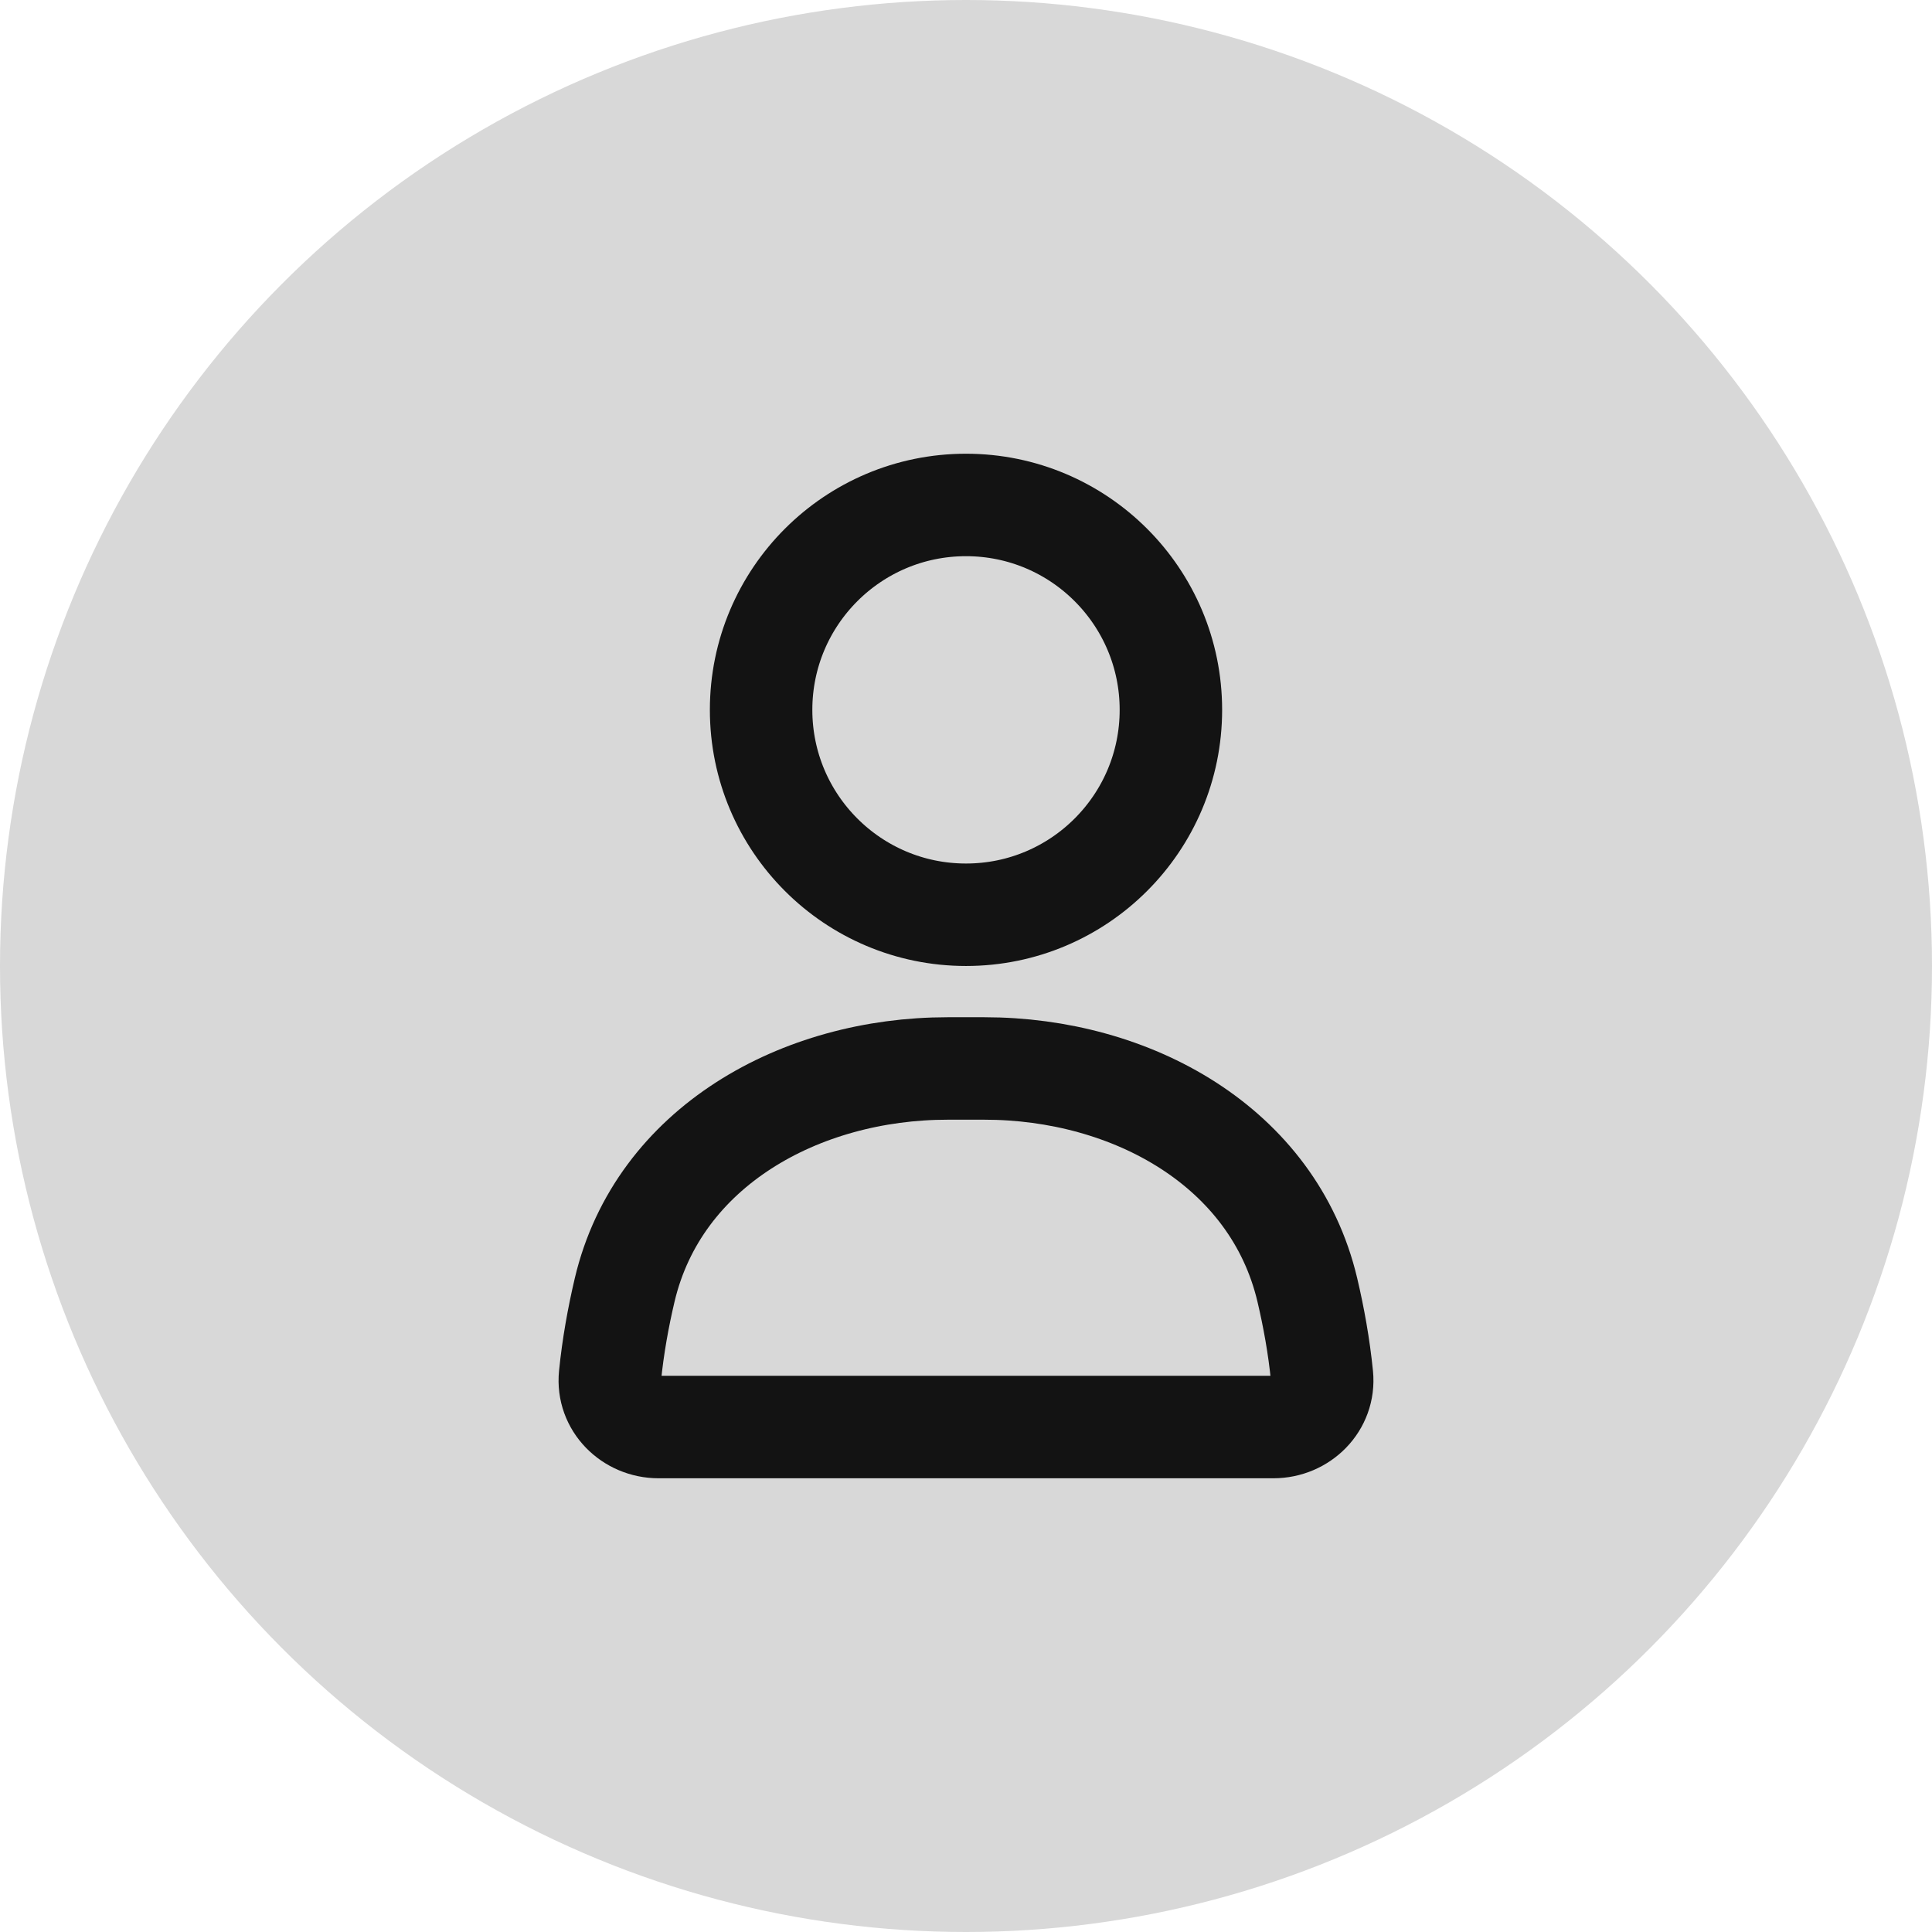 <svg width="55" height="55" viewBox="0 0 55 55" fill="none" xmlns="http://www.w3.org/2000/svg">
<circle cx="27.5" cy="27.5" r="27.5" fill="#D8D8D8"/>
<circle cx="27.5" cy="20.208" r="5.833" stroke="#131313" stroke-width="2.917" stroke-linecap="round"/>
<path d="M17.784 36.718C18.748 32.643 22.792 30.417 26.979 30.417H28.021C32.208 30.417 36.252 32.643 37.216 36.718C37.402 37.506 37.55 38.331 37.634 39.169C37.714 39.971 37.055 40.625 36.25 40.625H18.75C17.945 40.625 17.286 39.971 17.366 39.169C17.45 38.331 17.598 37.506 17.784 36.718Z" stroke="#131313" stroke-width="2.917" stroke-linecap="round"/>
</svg>
